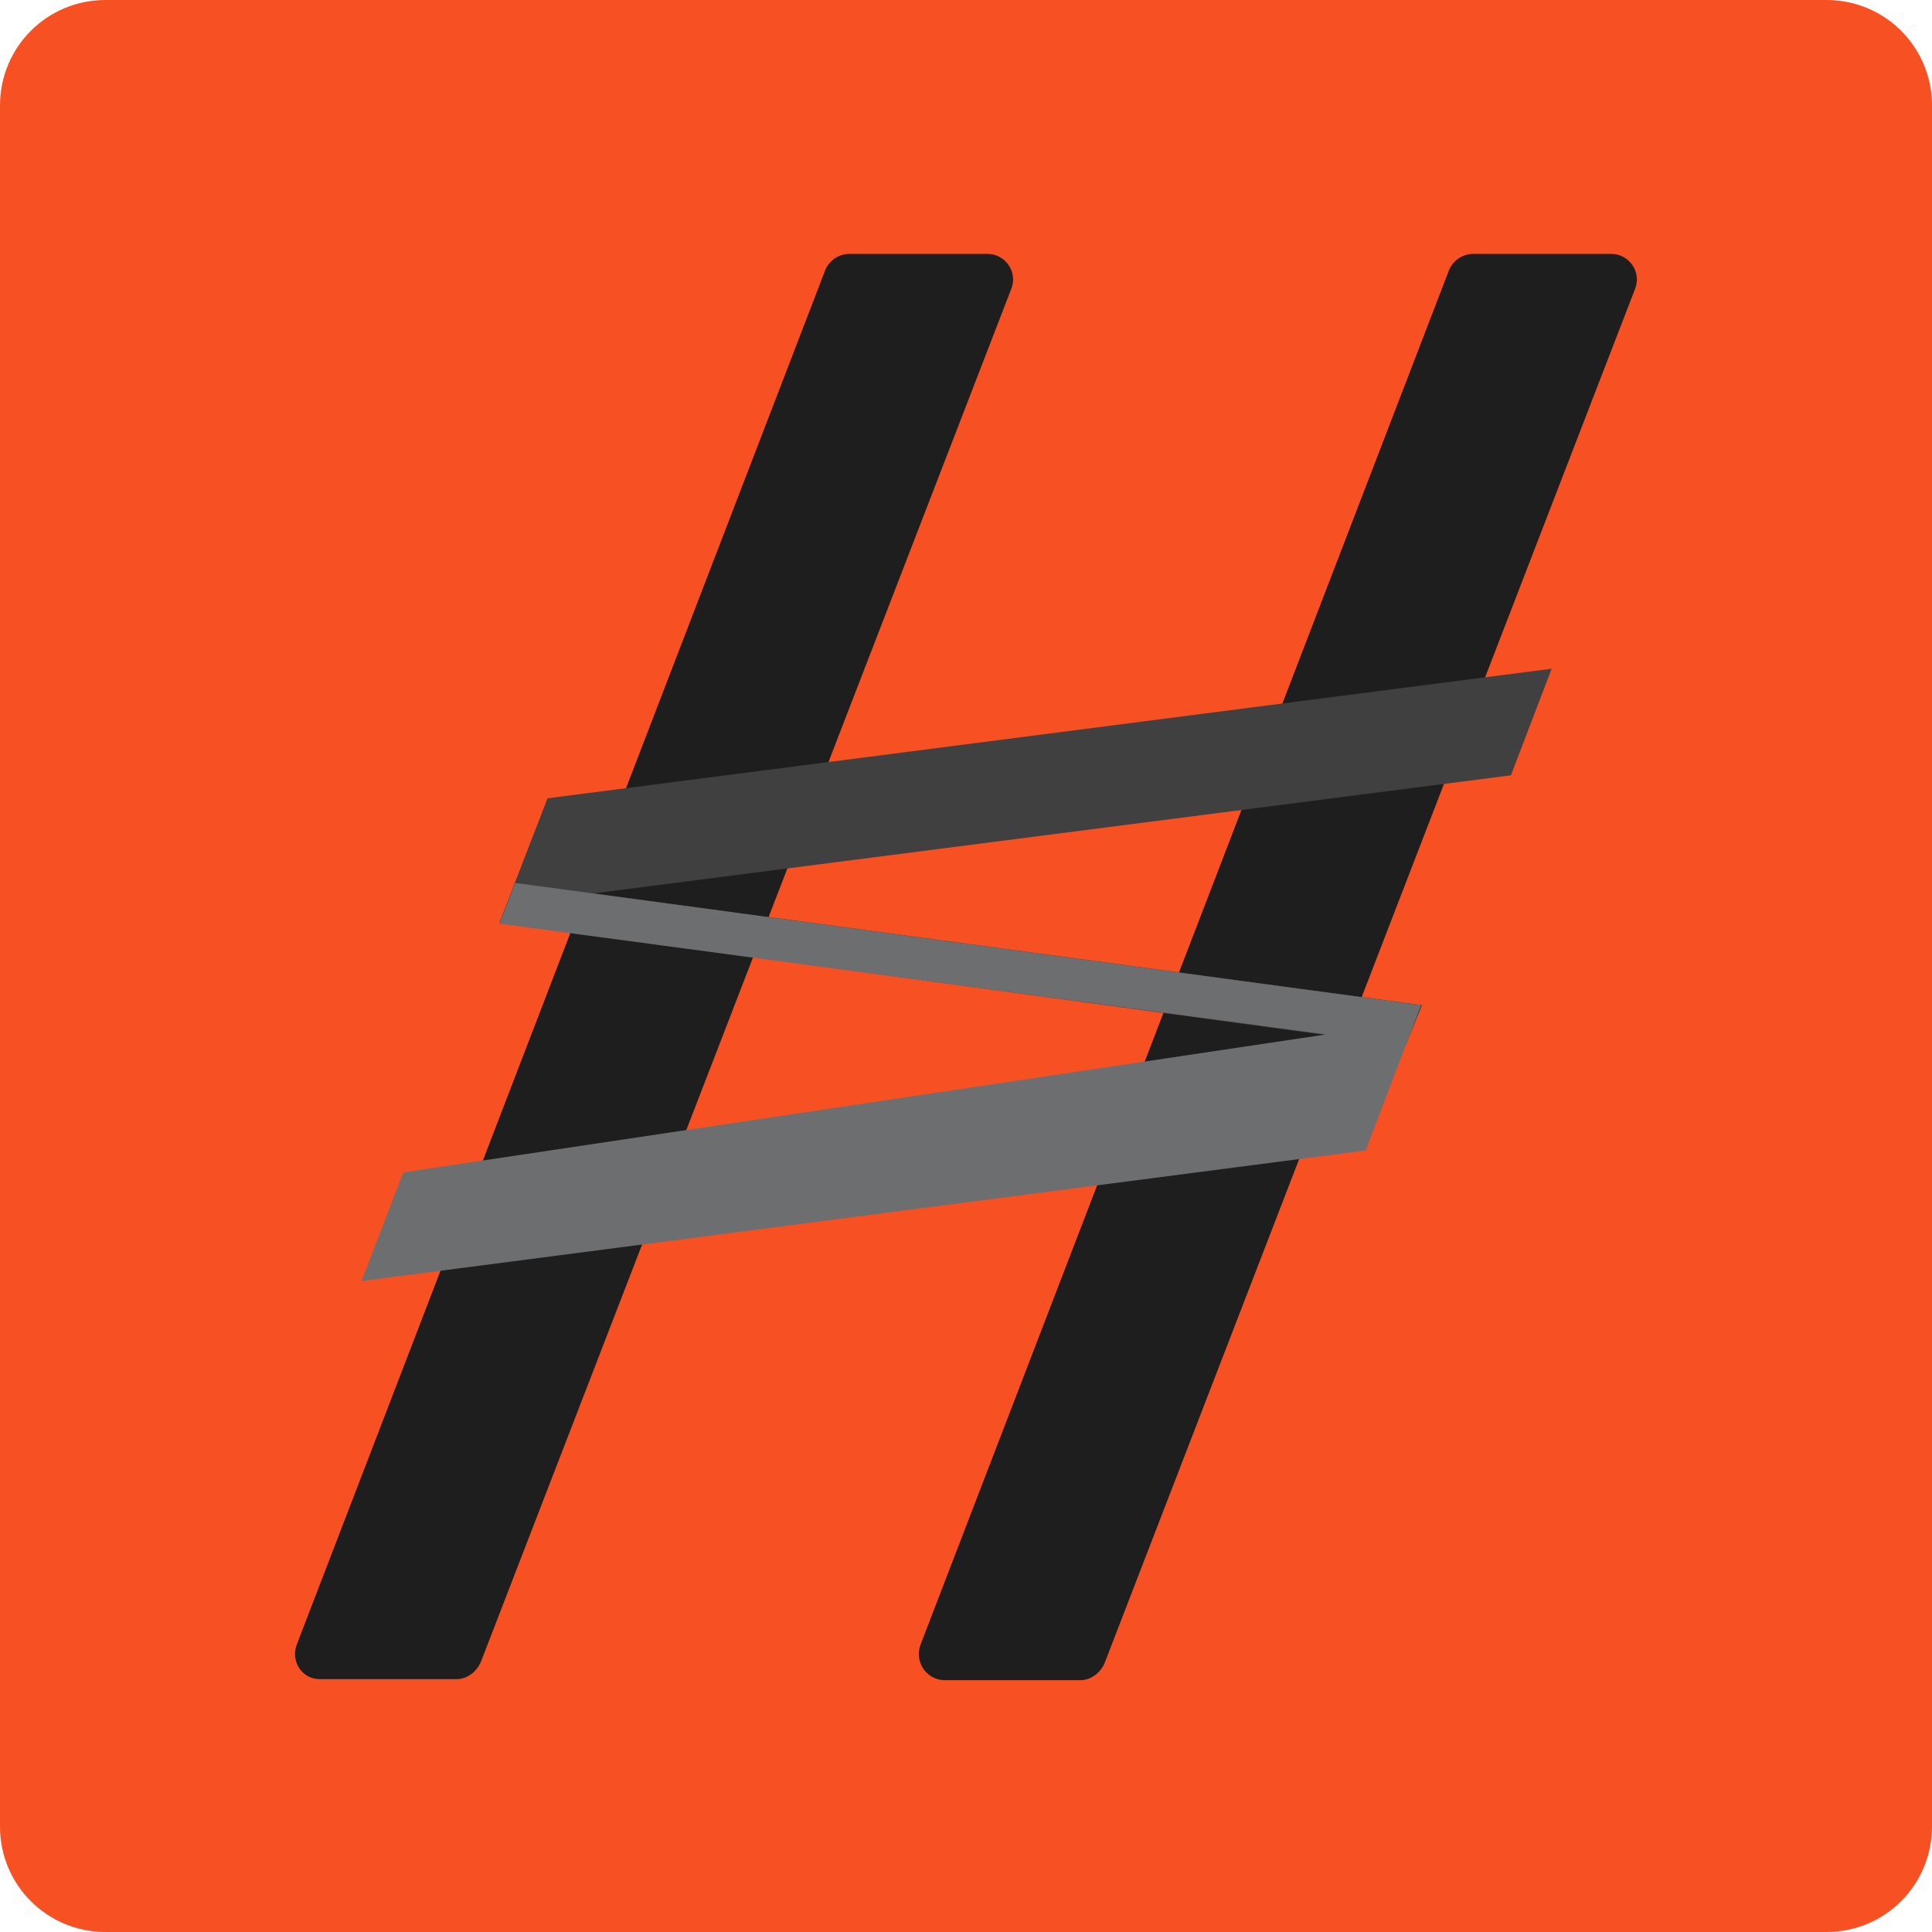<?xml version="1.0" encoding="utf-8"?>
<!-- Generator: Adobe Illustrator 27.0.0, SVG Export Plug-In . SVG Version: 6.00 Build 0)  -->
<svg version="1.1" id="Layer_1" xmlns="http://www.w3.org/2000/svg" xmlns:xlink="http://www.w3.org/1999/xlink" x="0px" y="0px"
	 viewBox="0 0 184.9 184.9" style="enable-background:new 0 0 184.9 184.9;" xml:space="preserve">
<style type="text/css">
	.st0{fill:#F75023;}
	.st1{fill:#1E1E1F;}
	.st2{fill:#404041;}
	.st3{fill:#6D6E70;}
</style>
<path class="st0" d="M10.1,0h164.7c5.6,0,10.1,4.5,10.1,10.1v164.7c0,5.6-4.5,10.1-10.1,10.1H10.1c-5.6,0-10.1-4.5-10.1-10.1V10.1
	C0,4.5,4.5,0,10.1,0z"/>
<path class="st1" d="M28.4,157.4L79,25.8c0.4-0.9,1.3-1.5,2.3-1.5h13.2c1.7,0,2.9,1.7,2.3,3.3L46,159.1c-0.4,0.9-1.3,1.6-2.3,1.6
	H30.6C28.9,160.7,27.8,159,28.4,157.4z"/>
<path class="st1" d="M88.1,157.4l50.6-131.6c0.4-0.9,1.3-1.5,2.3-1.5h13.2c1.7,0,2.9,1.7,2.3,3.3l-50.8,131.6
	c-0.4,0.9-1.3,1.6-2.3,1.6H90.3C88.6,160.7,87.5,159,88.1,157.4L88.1,157.4z"/>
<polygon class="st2" points="136.1,96.2 56.8,85.5 144.6,74.2 148.5,64 52.4,76.4 47.8,88.3 134.5,100.1 "/>
<polygon class="st3" points="136,96.2 49.3,84.5 47.8,88.4 126.9,99 38.6,112.2 34.6,122.6 130.7,110.1 "/>
</svg>
